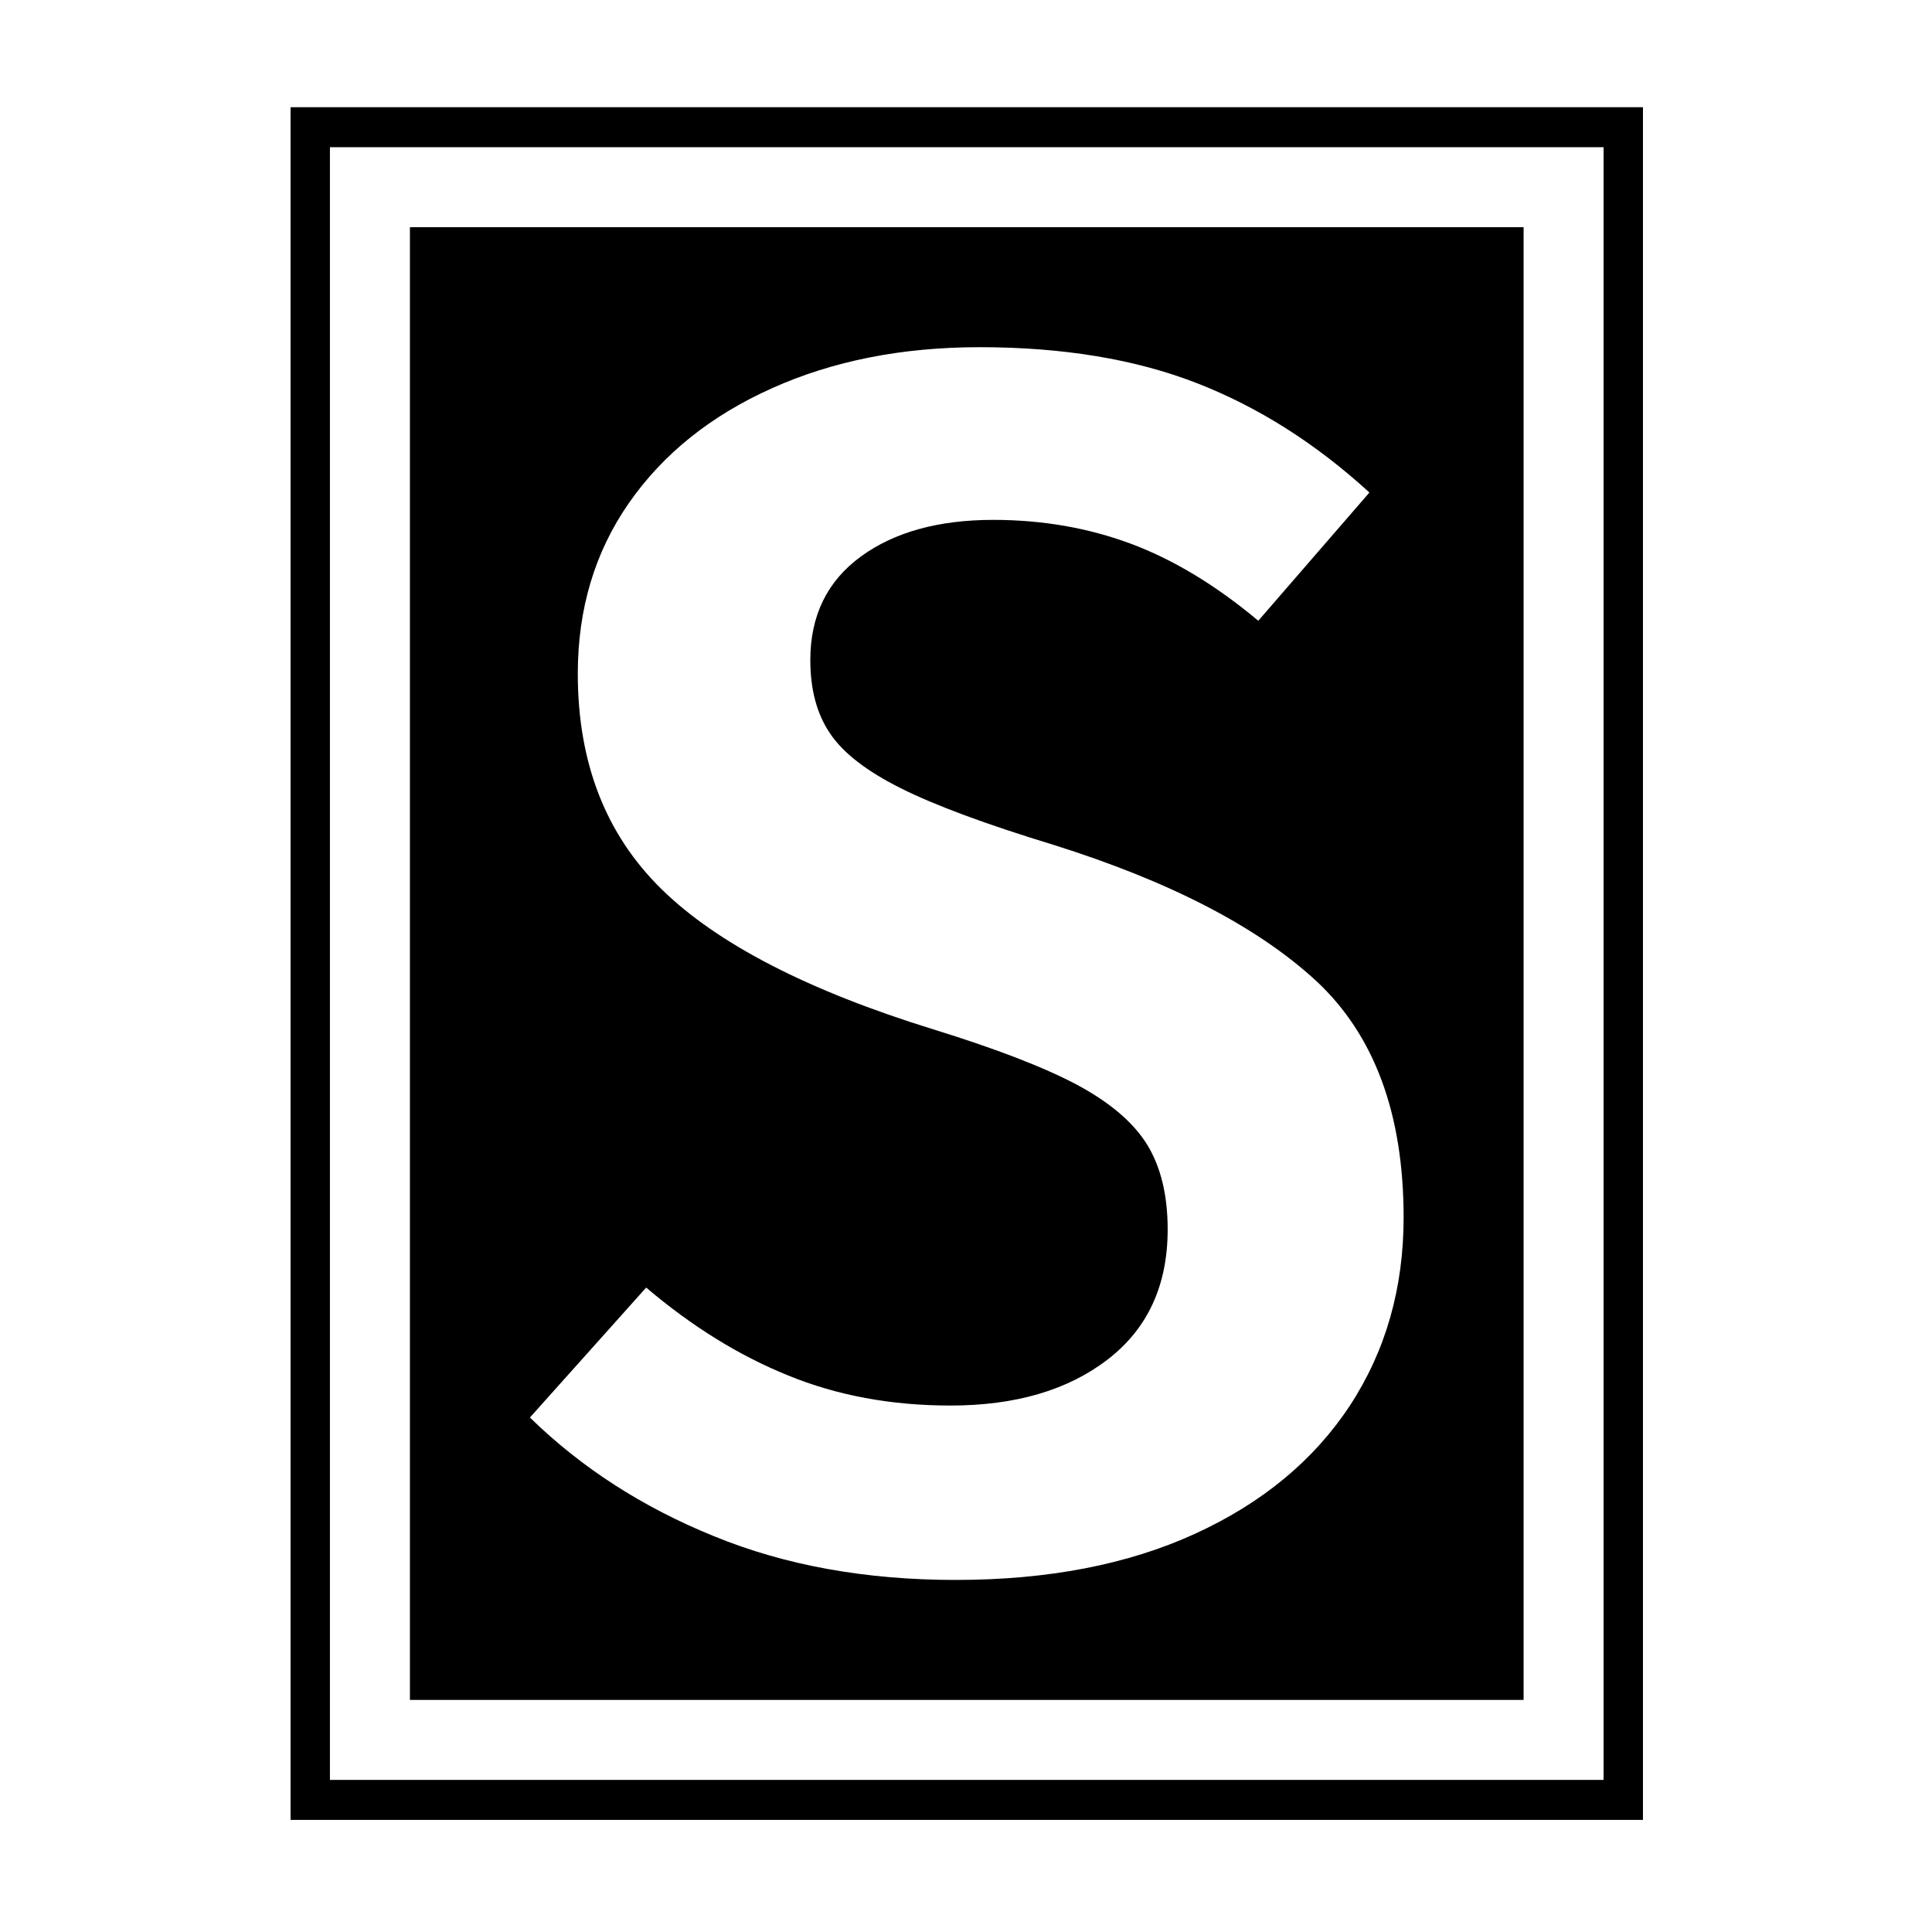 <svg xmlns="http://www.w3.org/2000/svg" version="1.1" xmlns:xlink="http://www.w3.org/1999/xlink" xmlns:svgjs="http://svgjs.dev/svgjs" width="1000" height="1000" viewBox="0 0 1000 1000"><rect width="1000" height="1000" fill="#ffffff"></rect><g transform="matrix(0.7,0,0,0.7,150.393,54.242)"><svg viewBox="0 0 111 141" data-background-color="#ffffff" preserveAspectRatio="xMidYMid meet" height="1270" width="1000" xmlns="http://www.w3.org/2000/svg" xmlns:xlink="http://www.w3.org/1999/xlink"><g id="tight-bounds" transform="matrix(1,0,0,1,-0.062,0.199)"><svg viewBox="0 0 111.124 140.601" height="140.601" width="111.124"><g><svg viewBox="0 0 111.124 140.601" height="140.601" width="111.124"><g><svg viewBox="0 0 111.124 140.601" height="140.601" width="111.124"><g><path d="M0 140.601v-140.601h111.124v140.601z" fill="#000000" stroke="transparent" stroke-width="0" rx="0%" data-fill-palette-color="tertiary"></path><path d="M3.283 137.317v-134.034h104.558v134.034z" fill="#ffffff" stroke="transparent" stroke-width="0" rx="0%" data-fill-palette-color="quaternary"></path><path d="M9.85 130.751v-120.901h91.425v120.901z" fill="#000000" stroke="transparent" stroke-width="0" data-fill-palette-color="tertiary"></path></g><g transform="matrix(1,0,0,1,19.7,19.7)" id="textblocktransform"><svg viewBox="0 0 71.725 101.201" height="101.201" width="71.725" id="textblock"><g><svg viewBox="0 0 71.725 101.201" height="101.201" width="71.725"><g transform="matrix(1,0,0,1,0,0)"><svg width="71.725" viewBox="0.85 -35.3 25.55 36.05" height="101.201" data-palette-color="#ffffff"><path d="M14-35.3Q17.65-35.3 20.35-34.25 23.05-33.2 25.4-31.05L25.4-31.05 22.15-27.3Q20.3-28.85 18.43-29.55 16.55-30.25 14.4-30.25L14.4-30.25Q12-30.25 10.53-29.18 9.05-28.1 9.05-26.15L9.05-26.15Q9.05-24.85 9.63-24 10.2-23.15 11.7-22.4 13.2-21.65 16.15-20.75L16.15-20.75Q21.25-19.15 23.83-16.78 26.4-14.4 26.4-9.85L26.4-9.85Q26.4-6.75 24.83-4.35 23.25-1.95 20.3-0.6 17.35 0.75 13.3 0.75L13.3 0.75Q9.35 0.75 6.23-0.53 3.1-1.8 0.85-4L0.85-4 4.25-7.8Q6.25-6.1 8.4-5.23 10.55-4.35 13.15-4.35L13.15-4.35Q16-4.35 17.75-5.7 19.5-7.05 19.5-9.5L19.5-9.5Q19.5-11 18.9-11.98 18.3-12.95 16.85-13.73 15.4-14.5 12.65-15.35L12.65-15.35Q7.15-17.05 4.7-19.45 2.25-21.85 2.25-25.75L2.25-25.75Q2.25-28.6 3.75-30.75 5.25-32.9 7.93-34.1 10.6-35.3 14-35.3L14-35.3Z" opacity="1" transform="matrix(1,0,0,1,0,0)" fill="#ffffff" class="wordmark-text-0" data-fill-palette-color="quaternary" id="text-0"></path></svg></g></svg></g></svg></g></svg></g><g></g></svg></g><defs></defs></svg><rect width="111.124" height="140.601" fill="none" stroke="none" visibility="hidden"></rect></g></svg></g></svg>